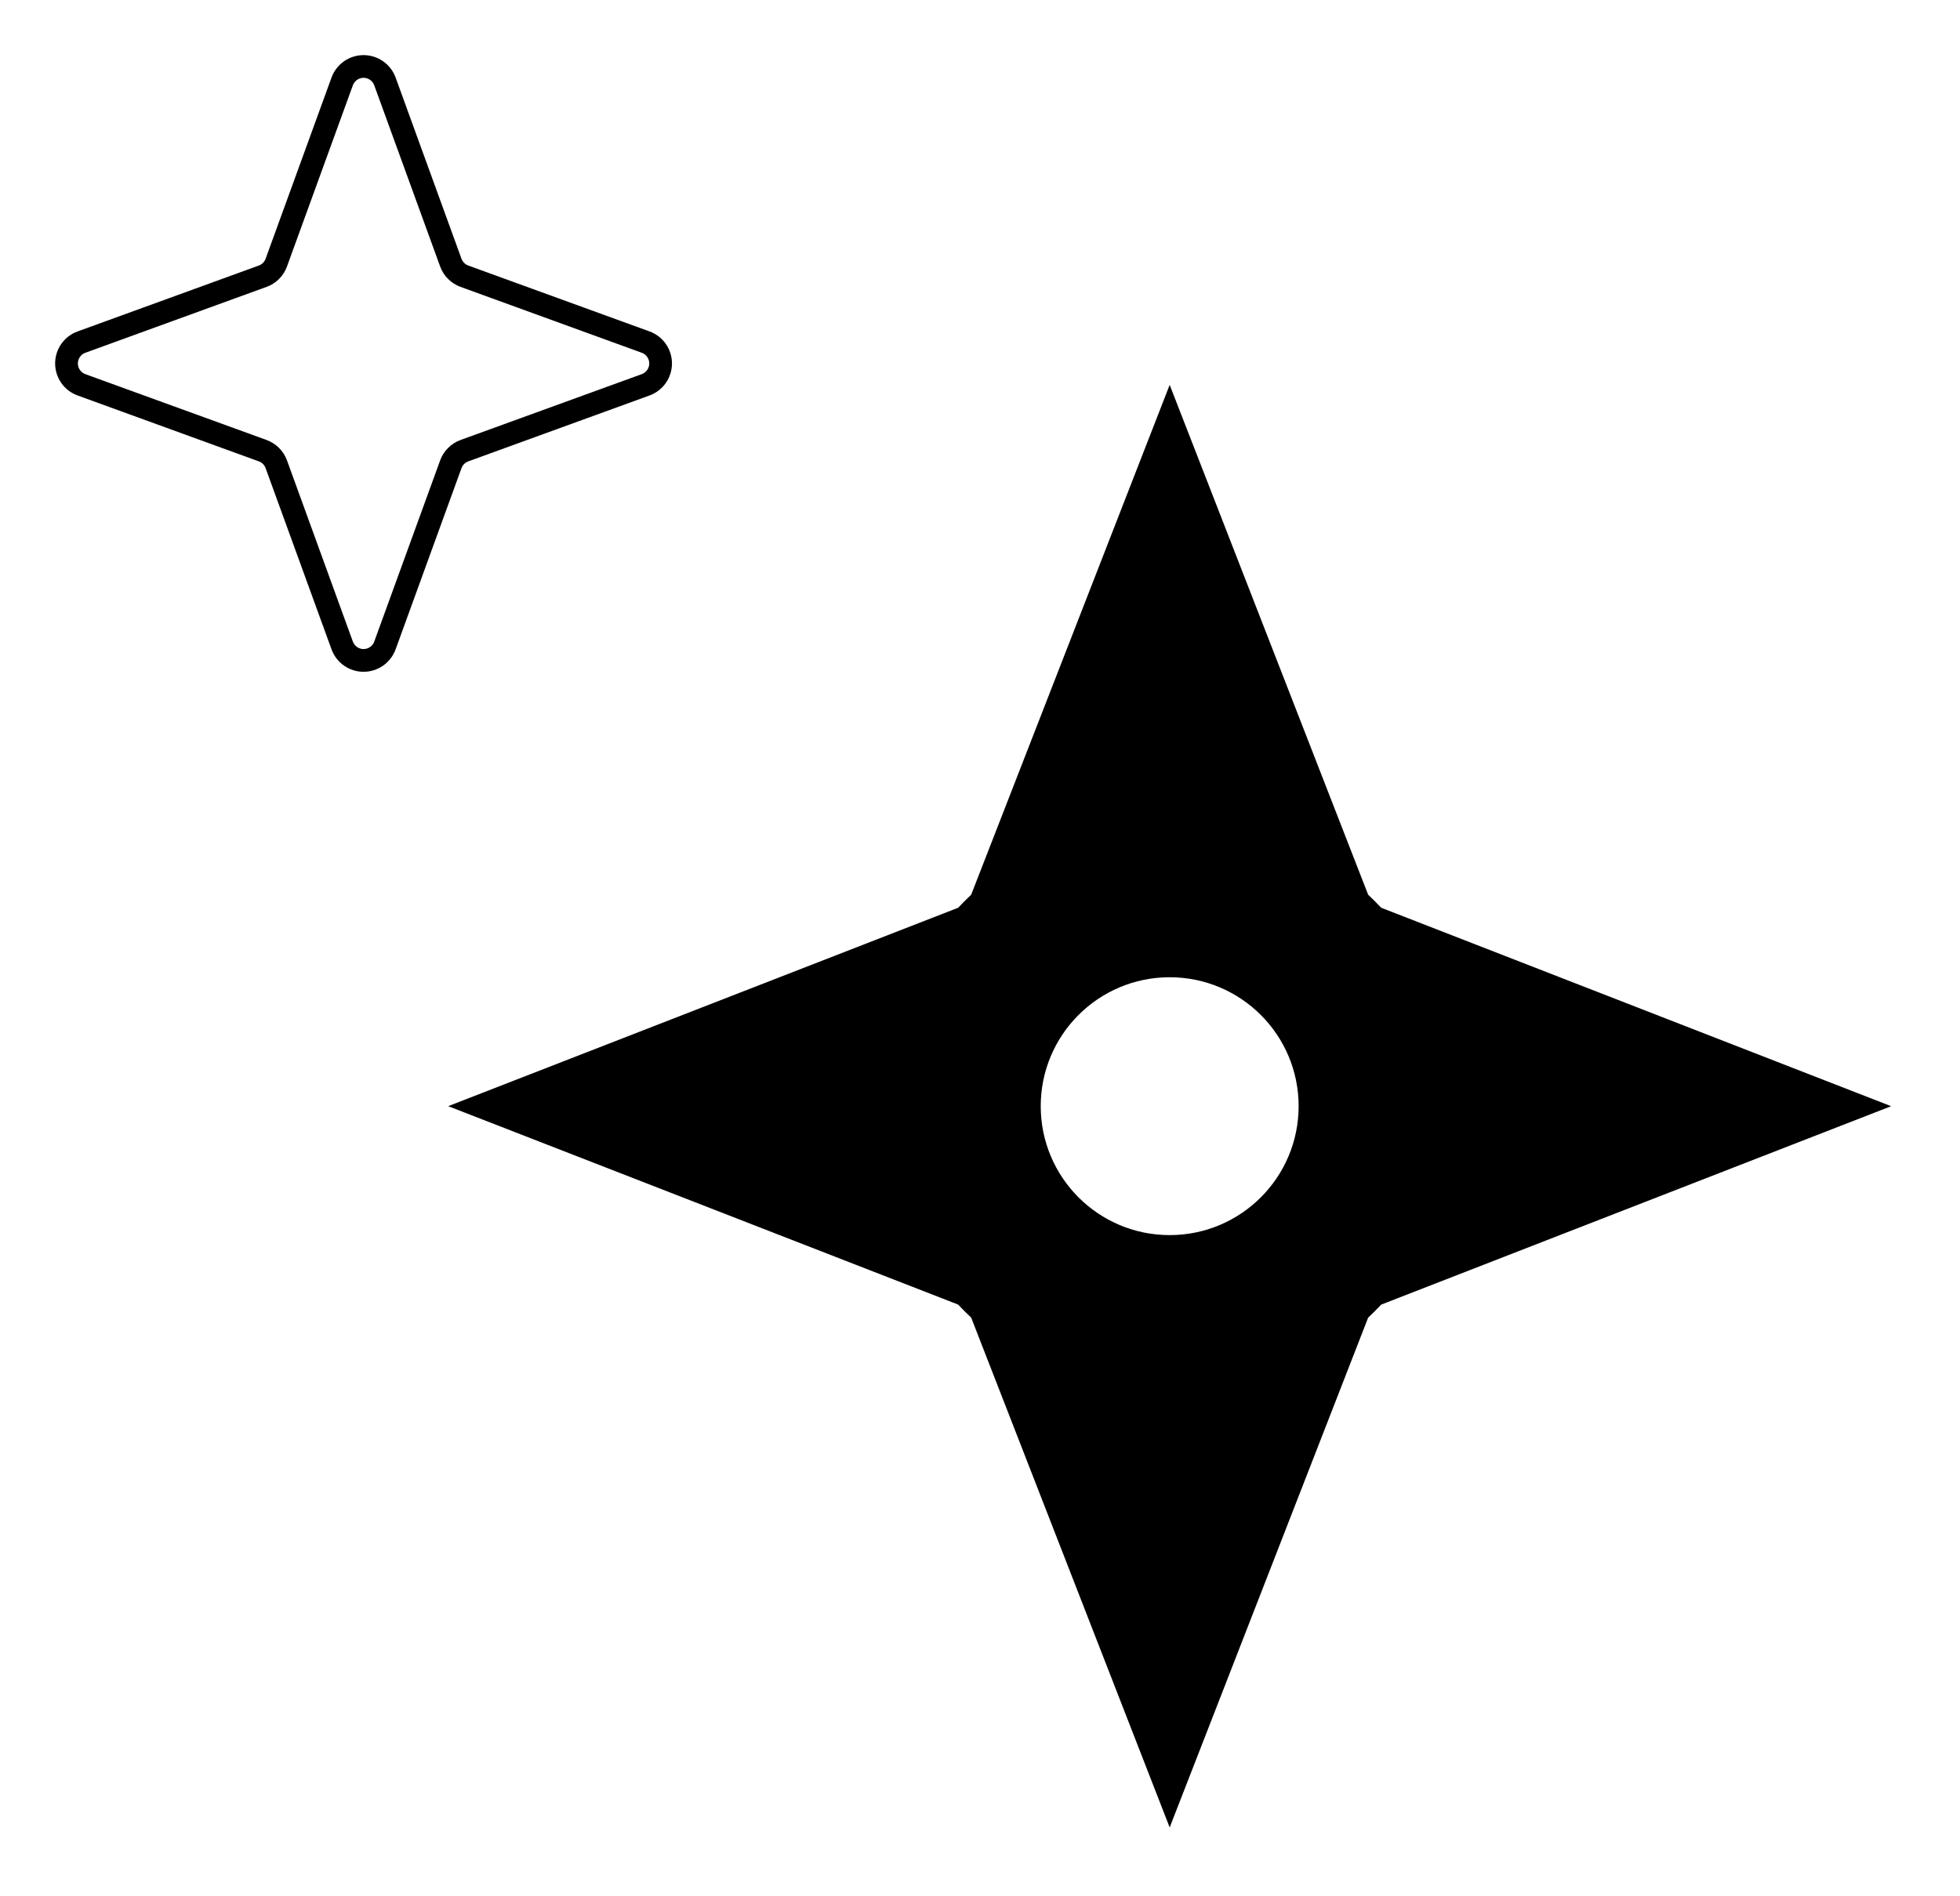 <svg width="62" height="60" viewBox="0 0 62 60" fill="none" xmlns="http://www.w3.org/2000/svg">
<path d="M43.691 28.722C43.558 28.581 43.42 28.443 43.278 28.309L37 12.178L30.721 28.309C30.58 28.442 30.442 28.58 30.309 28.722L14.178 35L30.308 41.278C30.442 41.42 30.58 41.558 30.721 41.691L37 57.822L43.278 41.692C43.42 41.559 43.558 41.421 43.691 41.279L59.822 35.001L43.691 28.722ZM37 39.08C34.747 39.08 32.921 37.253 32.921 35C32.921 32.747 34.747 30.921 37 30.921C39.253 30.921 41.079 32.747 41.079 35C41.079 37.253 39.252 39.08 37 39.08Z" fill="black"/>
<path d="M20.547 10.487L14.813 8.402C14.764 8.384 14.719 8.355 14.682 8.318C14.645 8.281 14.616 8.236 14.598 8.187L12.514 2.453C12.438 2.245 12.3 2.066 12.119 1.939C11.938 1.812 11.722 1.744 11.5 1.744C11.279 1.744 11.063 1.812 10.882 1.939C10.7 2.066 10.563 2.245 10.487 2.453L8.402 8.187C8.384 8.236 8.356 8.281 8.319 8.318C8.281 8.355 8.237 8.384 8.187 8.402L2.454 10.487C2.246 10.562 2.066 10.7 1.939 10.881C1.812 11.062 1.744 11.278 1.744 11.5C1.744 11.721 1.812 11.937 1.939 12.118C2.066 12.3 2.246 12.437 2.454 12.513L8.187 14.598C8.237 14.616 8.281 14.644 8.319 14.681C8.356 14.719 8.384 14.764 8.402 14.813L10.487 20.546C10.563 20.754 10.7 20.934 10.882 21.061C11.063 21.188 11.279 21.256 11.5 21.256C11.722 21.256 11.938 21.188 12.119 21.061C12.3 20.934 12.438 20.754 12.514 20.546L14.598 14.813L14.598 14.813C14.616 14.763 14.645 14.719 14.682 14.681C14.719 14.644 14.764 14.616 14.813 14.598L20.547 12.513C20.755 12.437 20.934 12.3 21.061 12.118C21.188 11.937 21.256 11.721 21.256 11.5C21.256 11.278 21.188 11.062 21.061 10.881C20.934 10.7 20.755 10.562 20.547 10.487ZM20.301 11.838L14.568 13.922C14.42 13.976 14.285 14.062 14.174 14.173C14.062 14.284 13.977 14.419 13.923 14.567L11.838 20.301C11.813 20.37 11.767 20.43 11.706 20.472C11.646 20.514 11.574 20.537 11.5 20.537C11.427 20.537 11.354 20.514 11.294 20.472C11.234 20.43 11.188 20.37 11.162 20.301L9.078 14.567C9.024 14.419 8.938 14.284 8.827 14.173C8.716 14.062 8.581 13.976 8.433 13.922L2.699 11.838C2.63 11.812 2.57 11.766 2.528 11.706C2.486 11.646 2.463 11.573 2.463 11.5C2.463 11.426 2.486 11.354 2.528 11.294C2.57 11.233 2.63 11.187 2.699 11.162L8.433 9.077C8.581 9.024 8.715 8.938 8.827 8.827C8.938 8.715 9.024 8.581 9.078 8.432L11.162 2.699C11.188 2.63 11.234 2.57 11.294 2.527C11.354 2.485 11.427 2.462 11.5 2.462C11.574 2.462 11.646 2.485 11.706 2.527C11.767 2.57 11.813 2.63 11.838 2.699L13.923 8.432C13.976 8.58 14.062 8.715 14.174 8.826C14.285 8.938 14.419 9.023 14.568 9.077L20.301 11.162C20.37 11.187 20.43 11.233 20.473 11.294C20.515 11.354 20.538 11.426 20.538 11.5C20.538 11.573 20.515 11.646 20.473 11.706C20.43 11.766 20.37 11.812 20.301 11.838Z" fill="black"/>
</svg>
